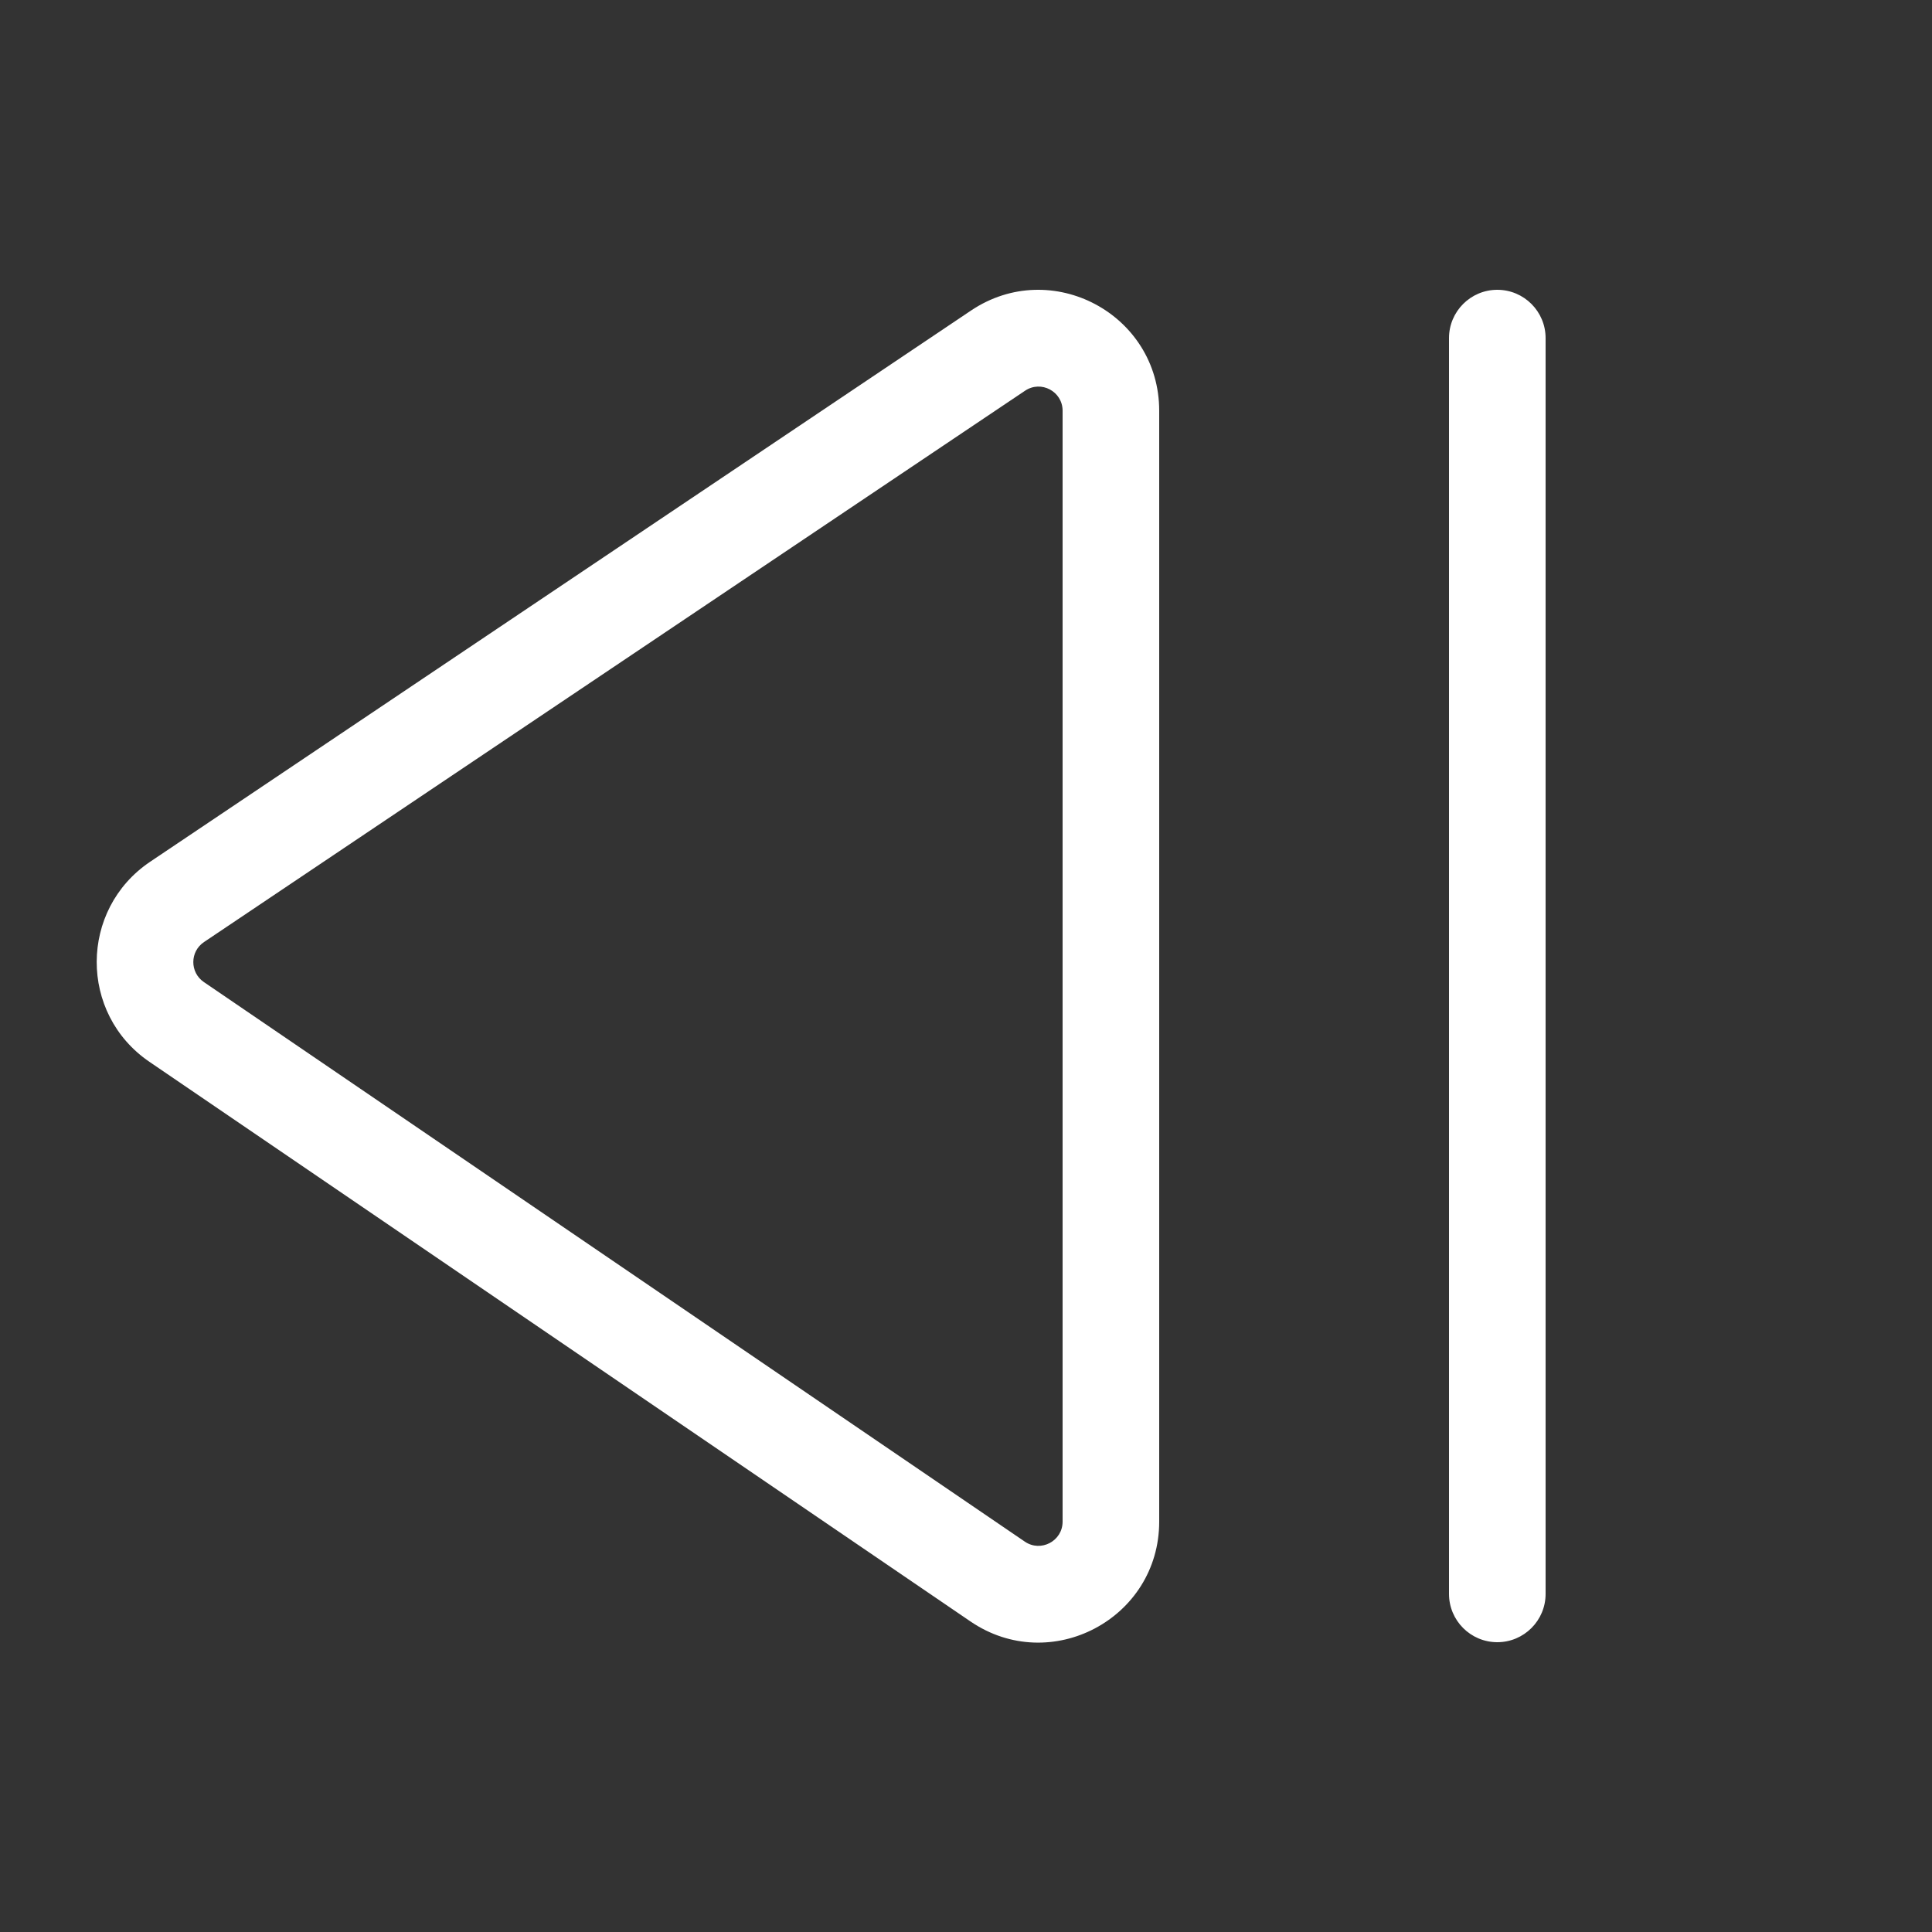 <svg width="20" height="20" viewBox="0 0 20 20" fill="none" xmlns="http://www.w3.org/2000/svg">
<rect x="0" y="0" width="20" height="20" fill="#333333" stroke="none"/>
<path d="M15.5 3C15.224 3 15 3.224 15 3.5V16.5C15 16.776 15.224 17 15.5 17C15.776 17 16 16.776 16 16.5V3.5C16 3.224 15.776 3 15.5 3ZM10.053 3.214C10.884 2.657 12 3.252 12 4.252V15.752C12 16.756 10.876 17.351 10.046 16.785L1.547 10.992C0.816 10.494 0.82 9.415 1.554 8.921L10.053 3.214ZM11 4.252C11 4.052 10.777 3.933 10.611 4.045L2.112 9.752C1.965 9.85 1.964 10.066 2.11 10.166L10.609 15.959C10.775 16.072 11 15.953 11 15.752V4.252Z" fill="#ffffff"/>
</svg>

